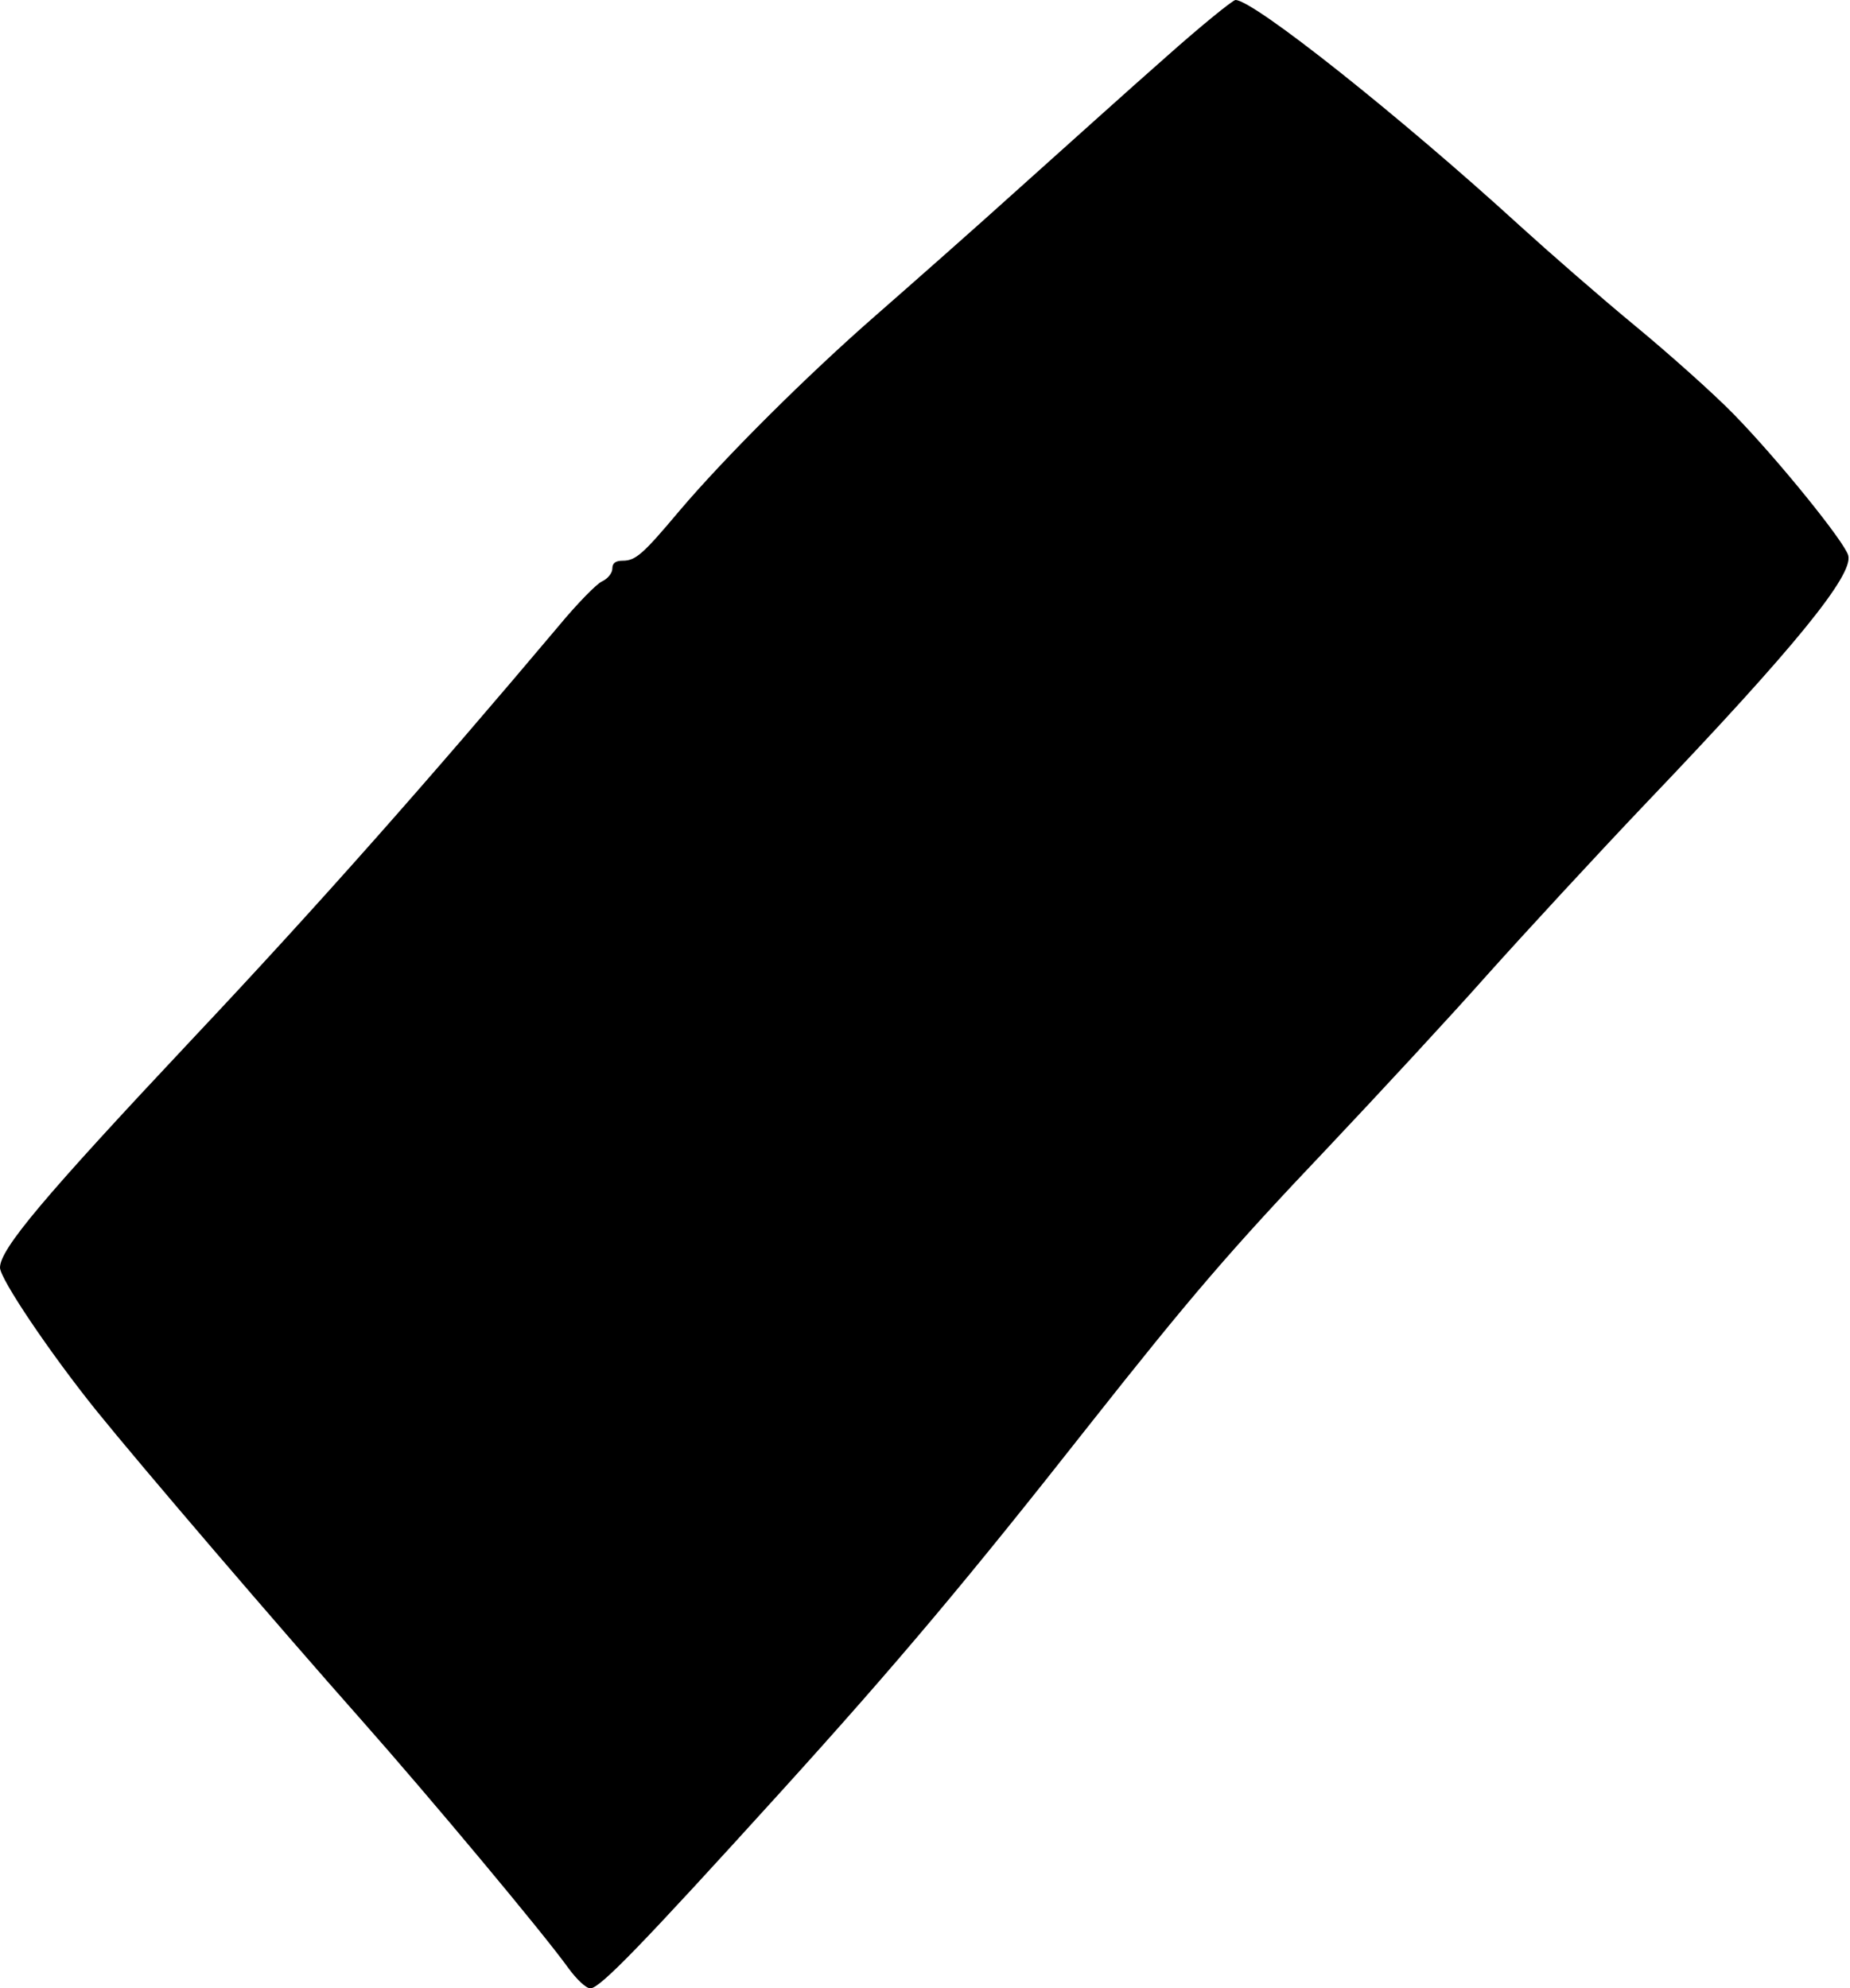 <?xml version="1.0" standalone="no"?>
<!DOCTYPE svg PUBLIC "-//W3C//DTD SVG 20010904//EN"
 "http://www.w3.org/TR/2001/REC-SVG-20010904/DTD/svg10.dtd">
<svg version="1.0" xmlns="http://www.w3.org/2000/svg"
 width="429pt" height="461pt" viewBox="0 0 429 461"
 preserveAspectRatio="xMidYMid meet">
<g transform="translate(0,461) scale(0.1,-0.1)"
fill="#000000" stroke="none">
<path d="M2704 4478 c-82 -72 -234 -209 -339 -303 -104 -94 -255 -227 -335
-297 -158 -138 -349 -328 -455 -453 -84 -100 -101 -115 -131 -115 -17 0 -24
-6 -24 -18 0 -11 -11 -24 -24 -30 -12 -5 -58 -52 -101 -104 -300 -356 -556
-646 -850 -958 -344 -366 -445 -486 -445 -529 0 -26 116 -198 223 -331 105
-130 422 -500 617 -720 154 -174 420 -492 478 -573 19 -26 41 -47 51 -47 22 0
118 99 441 455 272 300 434 493 715 850 237 300 327 405 555 645 117 124 284
304 369 400 86 96 252 276 370 400 343 359 479 527 467 572 -8 31 -165 225
-267 329 -46 47 -149 139 -229 205 -80 66 -199 170 -265 230 -277 253 -618
524 -660 524 -6 0 -79 -59 -161 -132z"/>
</g>
</svg>
